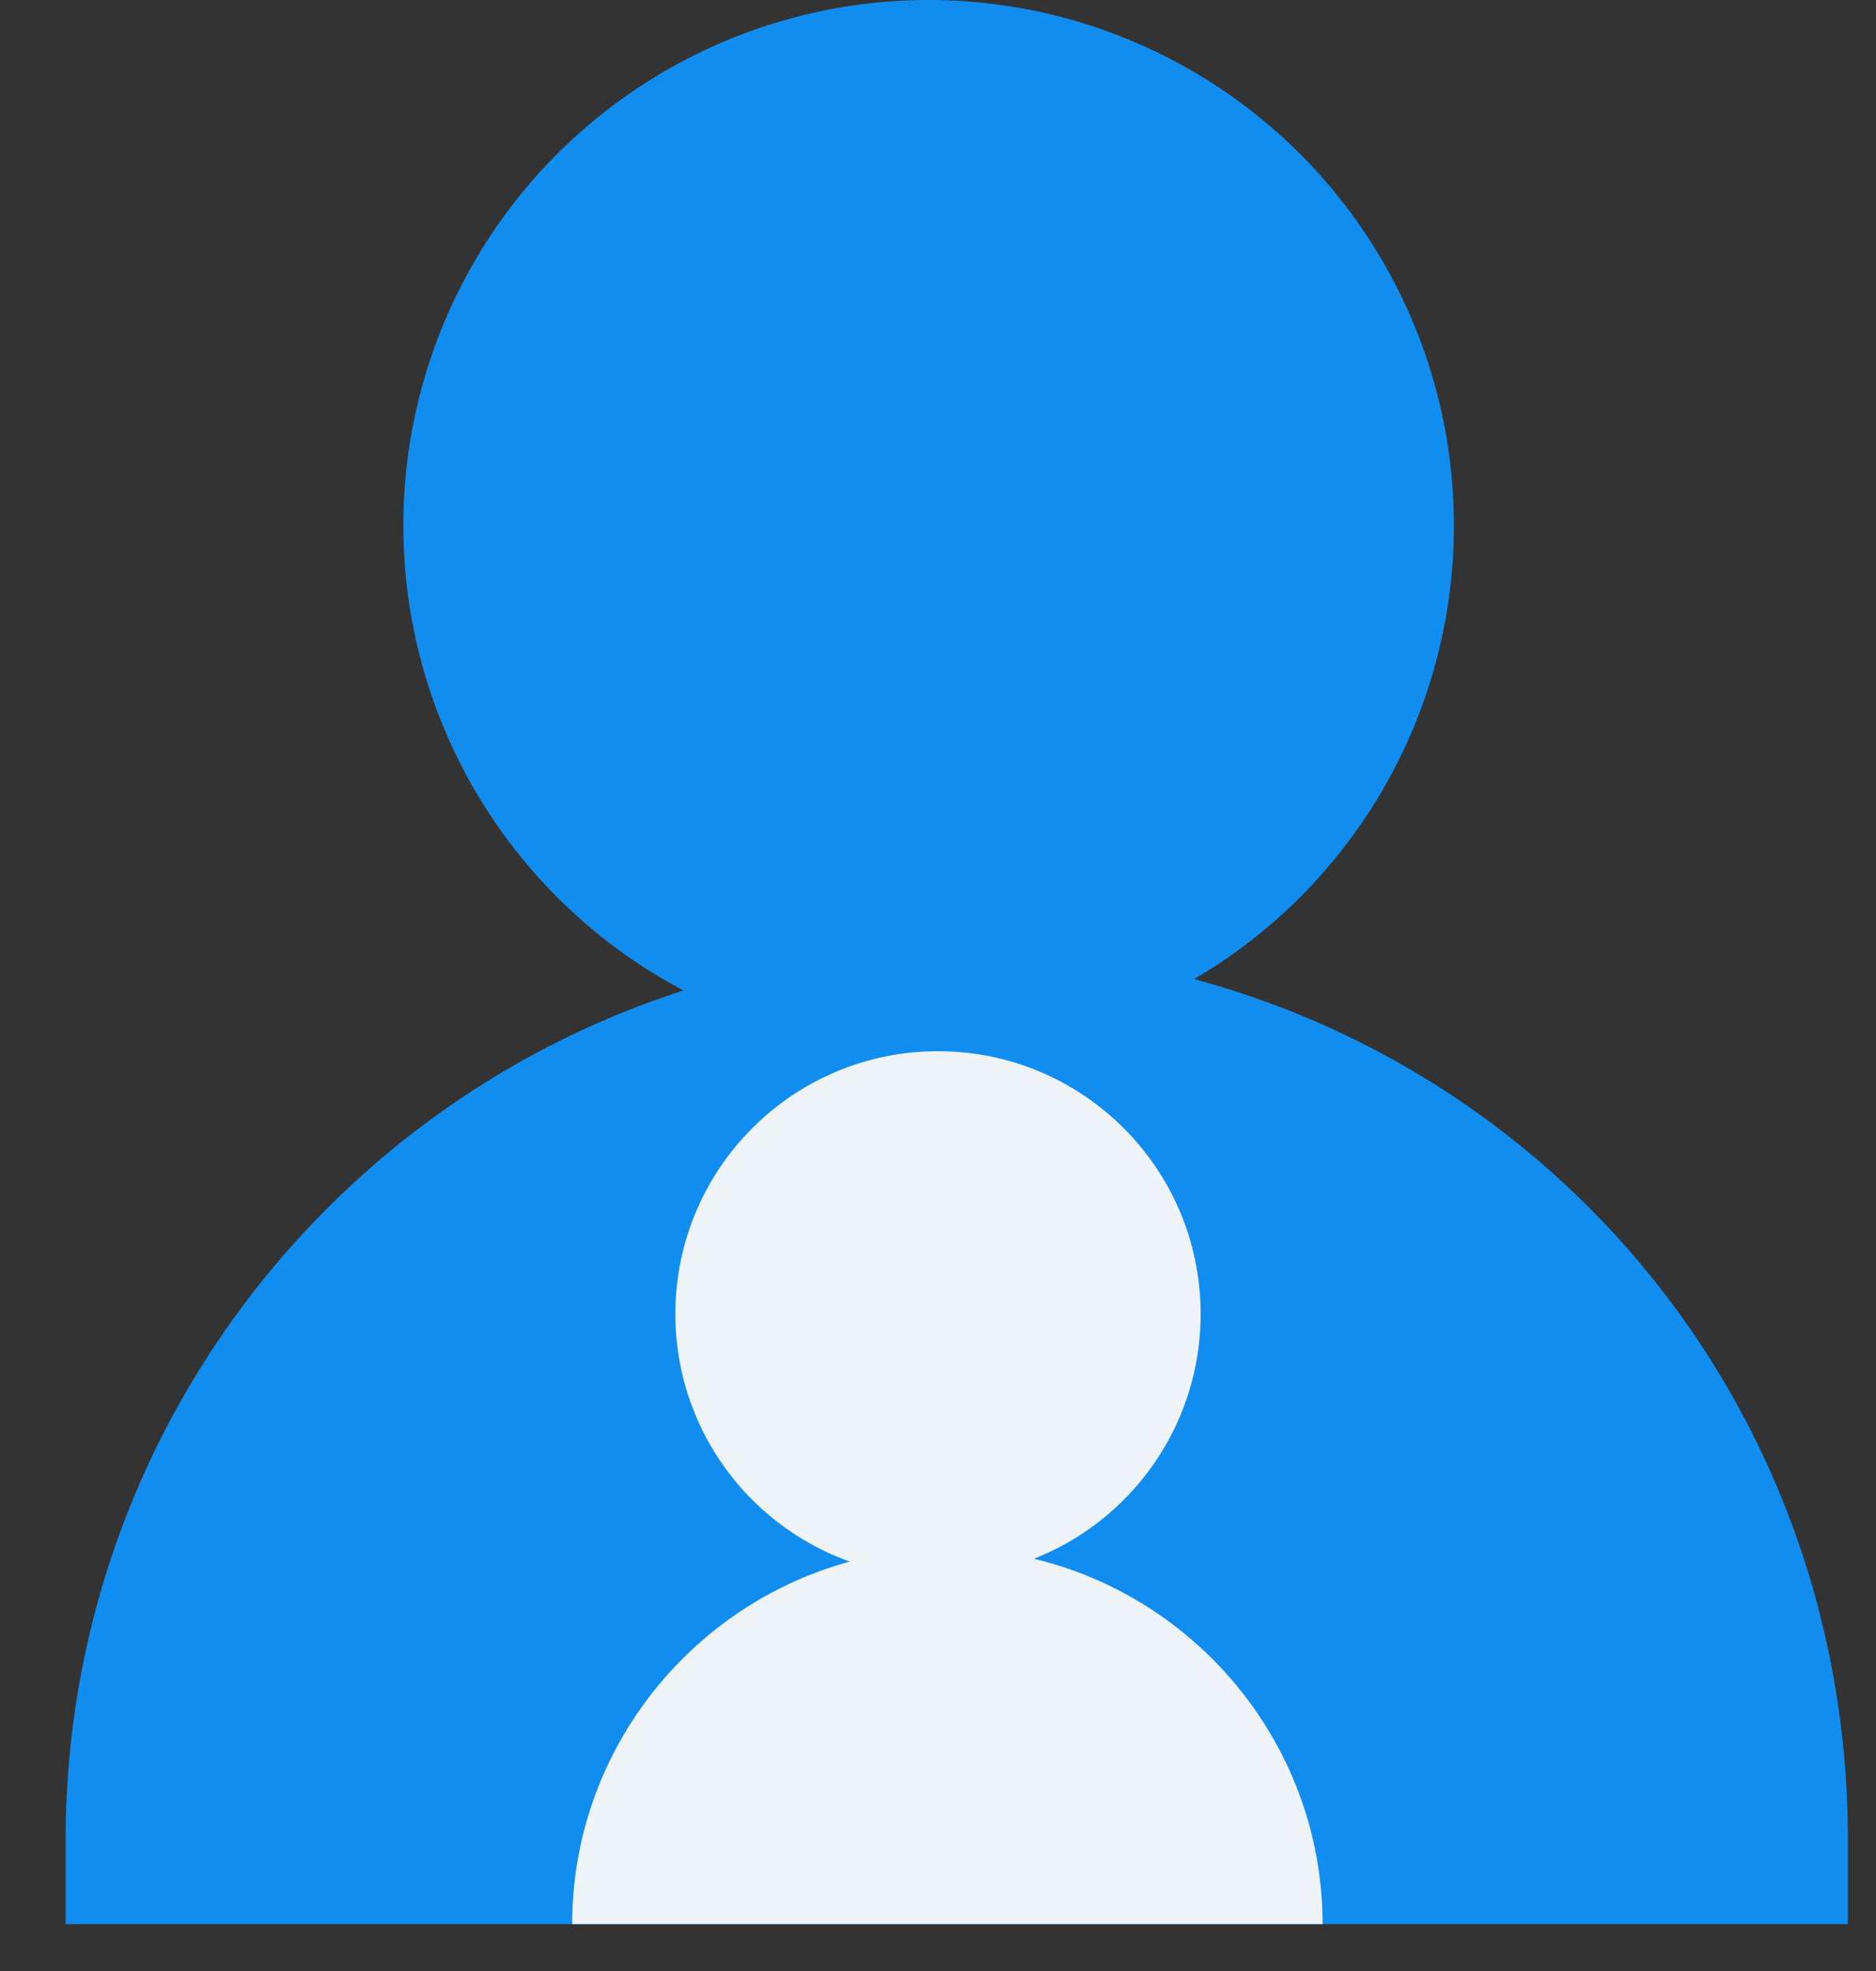 <svg viewBox="0 0 20 21" xmlns="http://www.w3.org/2000/svg" fill-rule="evenodd" clip-rule="evenodd" stroke-linejoin="round" stroke-miterlimit="1.414"><rect x="0" y="0" width="20" height="21" fill="#333333" stroke="none"/><path d="M0.7,20.5c0,-0.3 0,-0.6 0,-0.9c0,-5.2 4.2,-9.5 9.5,-9.5c5.3,0 9.5,4.2 9.5,9.5c0,0.3 0,0.6 0,0.9" fill="#118df0" fill-rule="nonzero"/><g fill="#eef3f7"><circle cx="10" cy="14" r="2.8"/><path d="M6.1,20.5c0,-2.2 1.8,-4 4,-4c2.2,0 4,1.8 4,4" fill-rule="nonzero"/></g><circle cx="9.9" cy="5.6" r="5.6" fill="#118df0"/></svg>